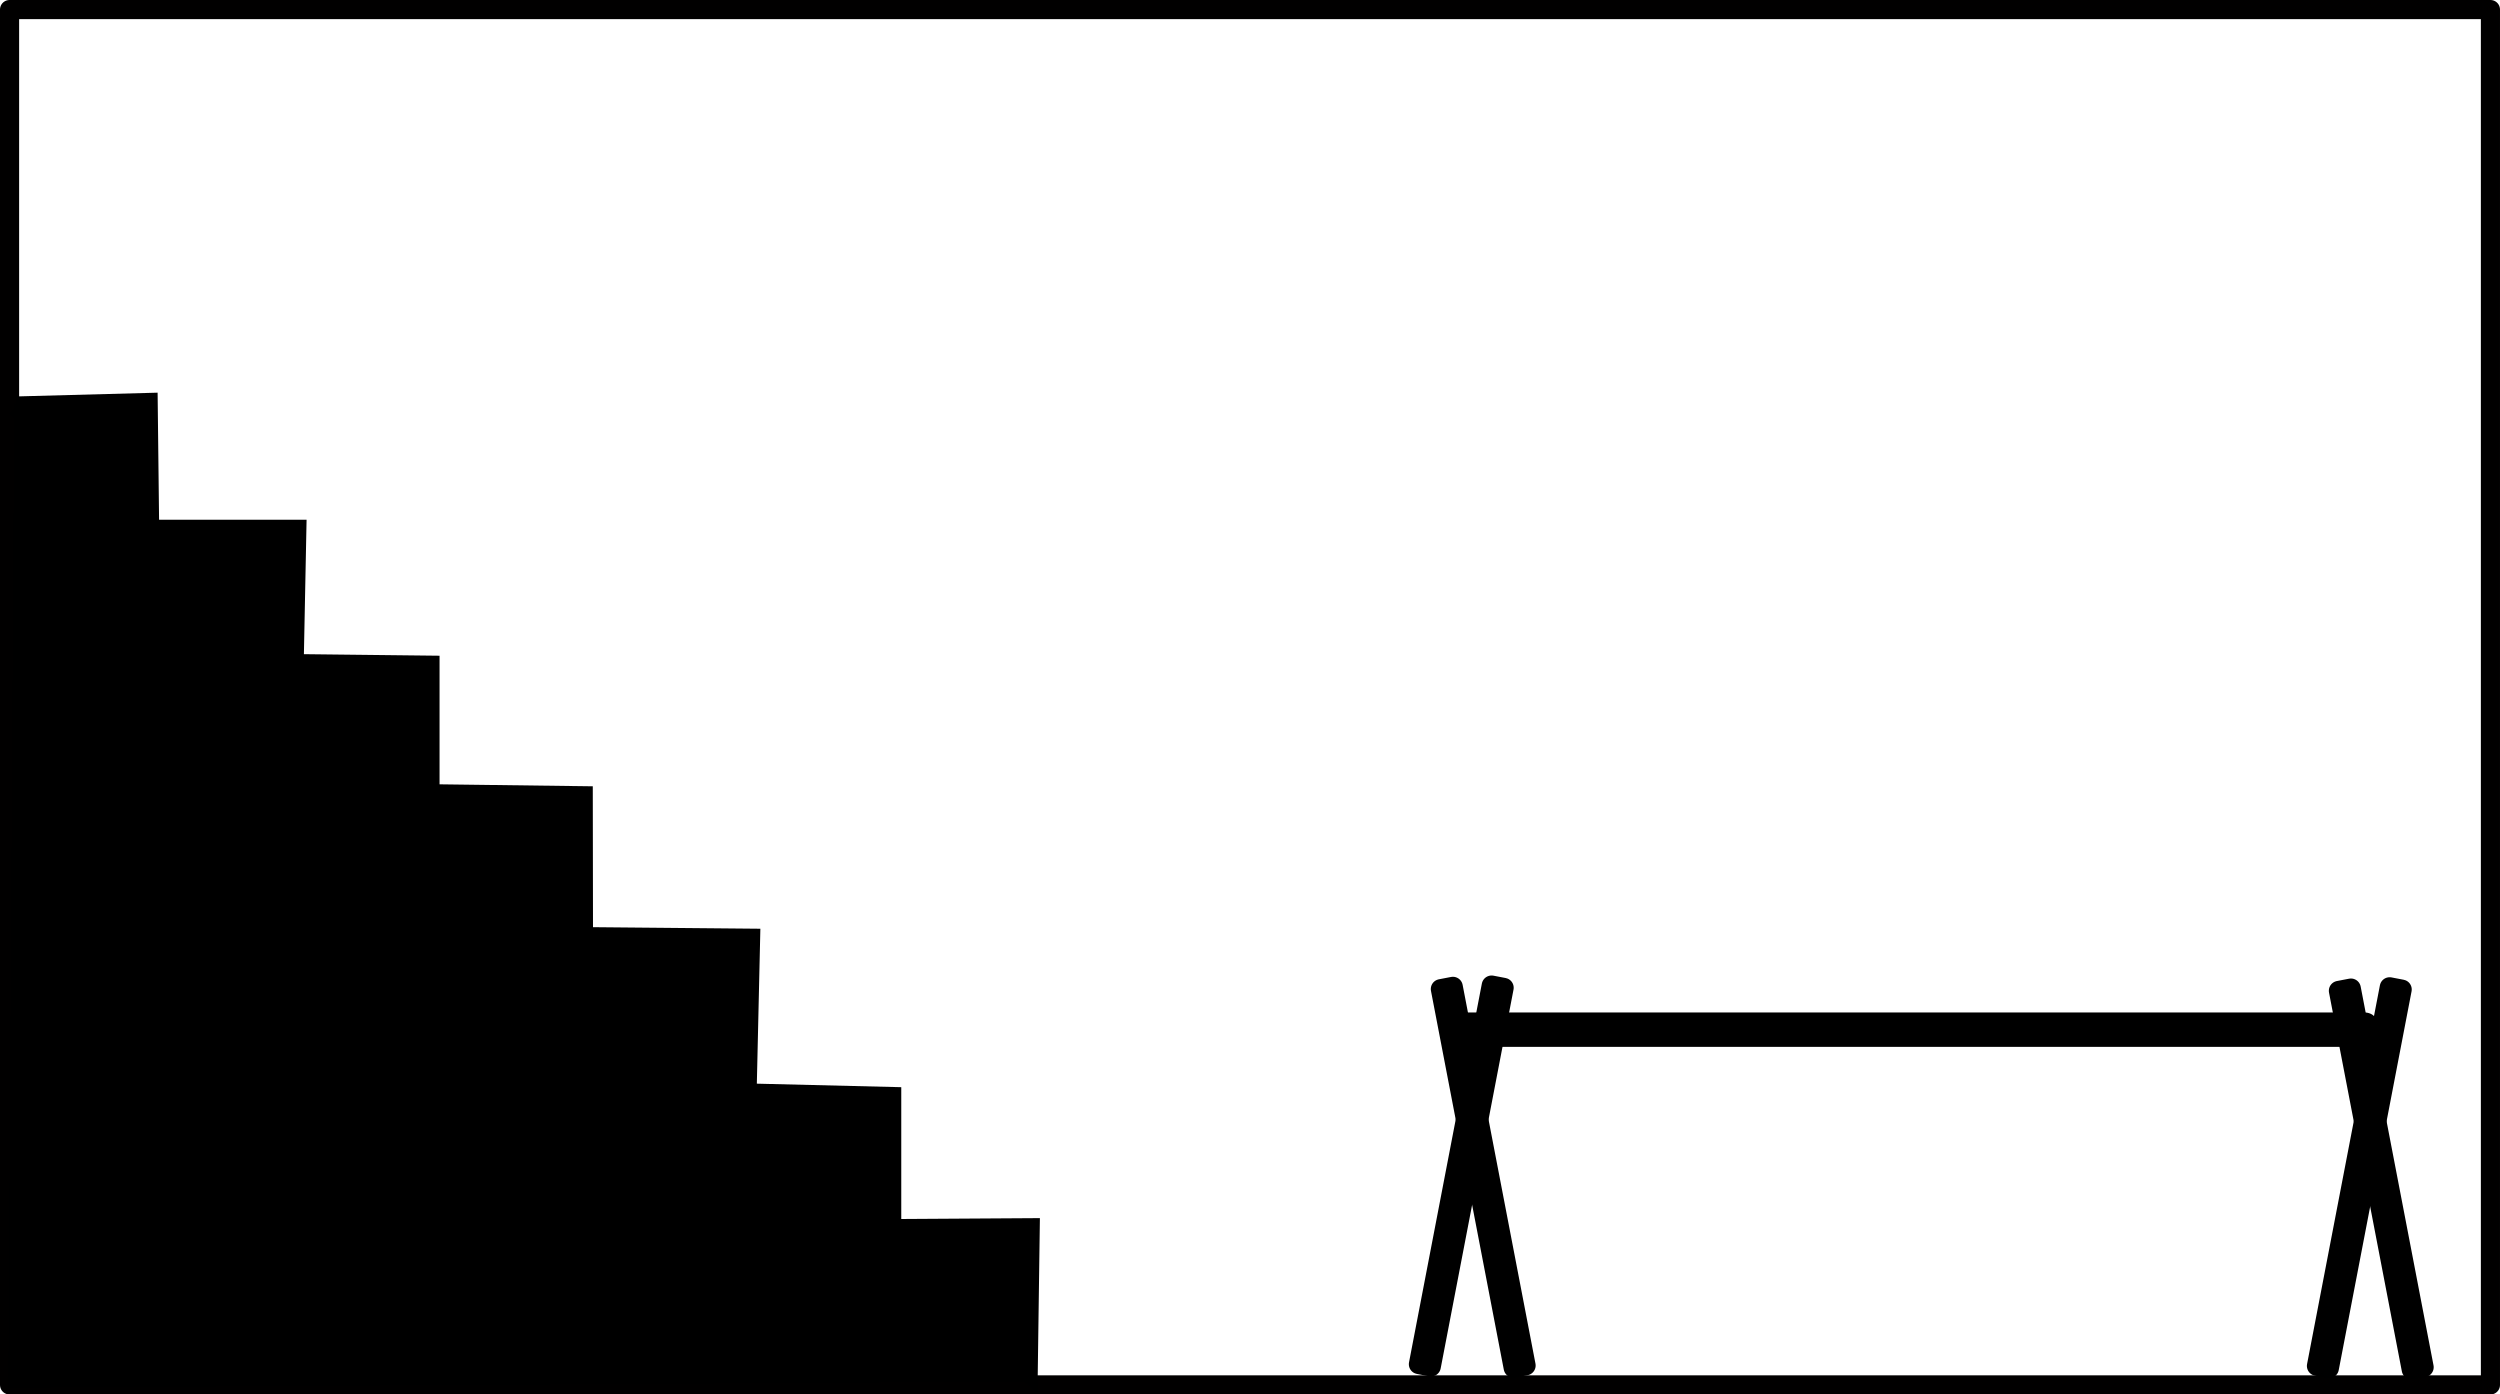 <?xml version="1.0" encoding="UTF-8" standalone="no"?>
<!-- Created with Inkscape (http://www.inkscape.org/) -->

<svg
   width="261.256mm"
   height="145.728mm"
   viewBox="0 0 261.256 145.728"
   version="1.1"
   id="svg856"
   inkscape:version="1.1.2 (b8e25be833, 2022-02-05)"
   sodipodi:docname="basement-before.svg"
   xmlns:inkscape="http://www.inkscape.org/namespaces/inkscape"
   xmlns:sodipodi="http://sodipodi.sourceforge.net/DTD/sodipodi-0.dtd"
   xmlns="http://www.w3.org/2000/svg"
   xmlns:svg="http://www.w3.org/2000/svg">
  <sodipodi:namedview
     id="namedview858"
     pagecolor="#ffffff"
     bordercolor="#666666"
     borderopacity="1.0"
     inkscape:pageshadow="2"
     inkscape:pageopacity="0.0"
     inkscape:pagecheckerboard="0"
     inkscape:document-units="mm"
     showgrid="false"
     inkscape:zoom="0.7198092"
     inkscape:cx="495.27014"
     inkscape:cy="260.4857"
     inkscape:window-width="1920"
     inkscape:window-height="1001"
     inkscape:window-x="-9"
     inkscape:window-y="-9"
     inkscape:window-maximized="1"
     inkscape:current-layer="layer1"
     fit-margin-top="0"
     fit-margin-left="0"
     fit-margin-right="0"
     fit-margin-bottom="0" />
  <defs
     id="defs853" />
  <g
     inkscape:label="Layer 1"
     inkscape:groupmode="layer"
     id="layer1"
     transform="translate(-19.342,-27.852)">
    <rect
       style="fill:none;stroke:#010000;stroke-width:1.999;stroke-linejoin:round"
       id="rect846"
       width="259.257"
       height="143.729"
       x="20.313"
       y="29.914"
       transform="translate(0.028,-1.063)" />
    <path
       style="fill:#000000;fill-opacity:1;stroke:#000000;stroke-width:7.805;stroke-linecap:butt;stroke-linejoin:miter;stroke-miterlimit:4;stroke-dasharray:none;stroke-opacity:1"
       d="m 79.188,265.348 52.097,-1.389 0.575,50.013 h 58.047 l -1.053,52.96 53.57,0.611 v 50.708 l 60.433,0.779 0.084,55.57 65.906,0.611 -1.389,61.043 57.043,1.389 v 52.097 l 54.612,-0.347 -0.779,56.433 L 79.188,265.348"
       id="path968"
       transform="scale(0.265)"
       sodipodi:nodetypes="cccccccccccccccc" />
    <g
       id="g2621"
       transform="translate(6.8,24.951)">
      <rect
         style="fill:#000000;fill-opacity:1;stroke:#000000;stroke-width:7.805;stroke-linejoin:round;stroke-miterlimit:4;stroke-dasharray:none"
         id="rect2515"
         width="4.912"
         height="152.265"
         x="621.829"
         y="398.835"
         transform="matrix(0.26,0.05,-0.05,0.26,26.682,-28.912)" />
      <rect
         style="fill:#000000;fill-opacity:1;stroke:#000000;stroke-width:7.805;stroke-linejoin:round;stroke-miterlimit:4;stroke-dasharray:none"
         id="rect2515-6"
         width="4.912"
         height="152.265"
         x="621.829"
         y="398.835"
         transform="matrix(-0.26,0.05,0.05,0.26,306.108,-28.778)" />
    </g>
    <g
       id="g2621-6"
       transform="translate(100.648,25.132)">
      <rect
         style="fill:#000000;fill-opacity:1;stroke:#000000;stroke-width:7.805;stroke-linejoin:round;stroke-miterlimit:4;stroke-dasharray:none"
         id="rect2515-3"
         width="4.912"
         height="152.265"
         x="621.829"
         y="398.835"
         transform="matrix(0.26,0.05,-0.05,0.26,26.682,-28.912)" />
      <rect
         style="fill:#000000;fill-opacity:1;stroke:#000000;stroke-width:7.805;stroke-linejoin:round;stroke-miterlimit:4;stroke-dasharray:none"
         id="rect2515-6-9"
         width="4.912"
         height="152.265"
         x="621.829"
         y="398.835"
         transform="matrix(-0.26,0.05,0.05,0.26,306.108,-28.778)" />
    </g>
    <rect
       style="fill:#000000;fill-opacity:1;stroke:#000000;stroke-width:6.615;stroke-linejoin:round;stroke-miterlimit:4;stroke-dasharray:none"
       id="rect2677"
       width="257.013"
       height="6.946"
       x="743.253"
       y="425.807"
       transform="matrix(0.368,0,0,0.265,-101.667,21.696)" />
    <path
       style="fill:#000000;fill-opacity:1;stroke:#000000;stroke-width:1px;stroke-linecap:butt;stroke-linejoin:miter;stroke-opacity:1"
       d="M 2.693,5.396 401.841,389.873 0.387,392.317 Z"
       id="path1718"
       transform="matrix(0.265,0,0,0.265,20.239,68.779)"
       sodipodi:nodetypes="cccc" />
  </g>
</svg>
